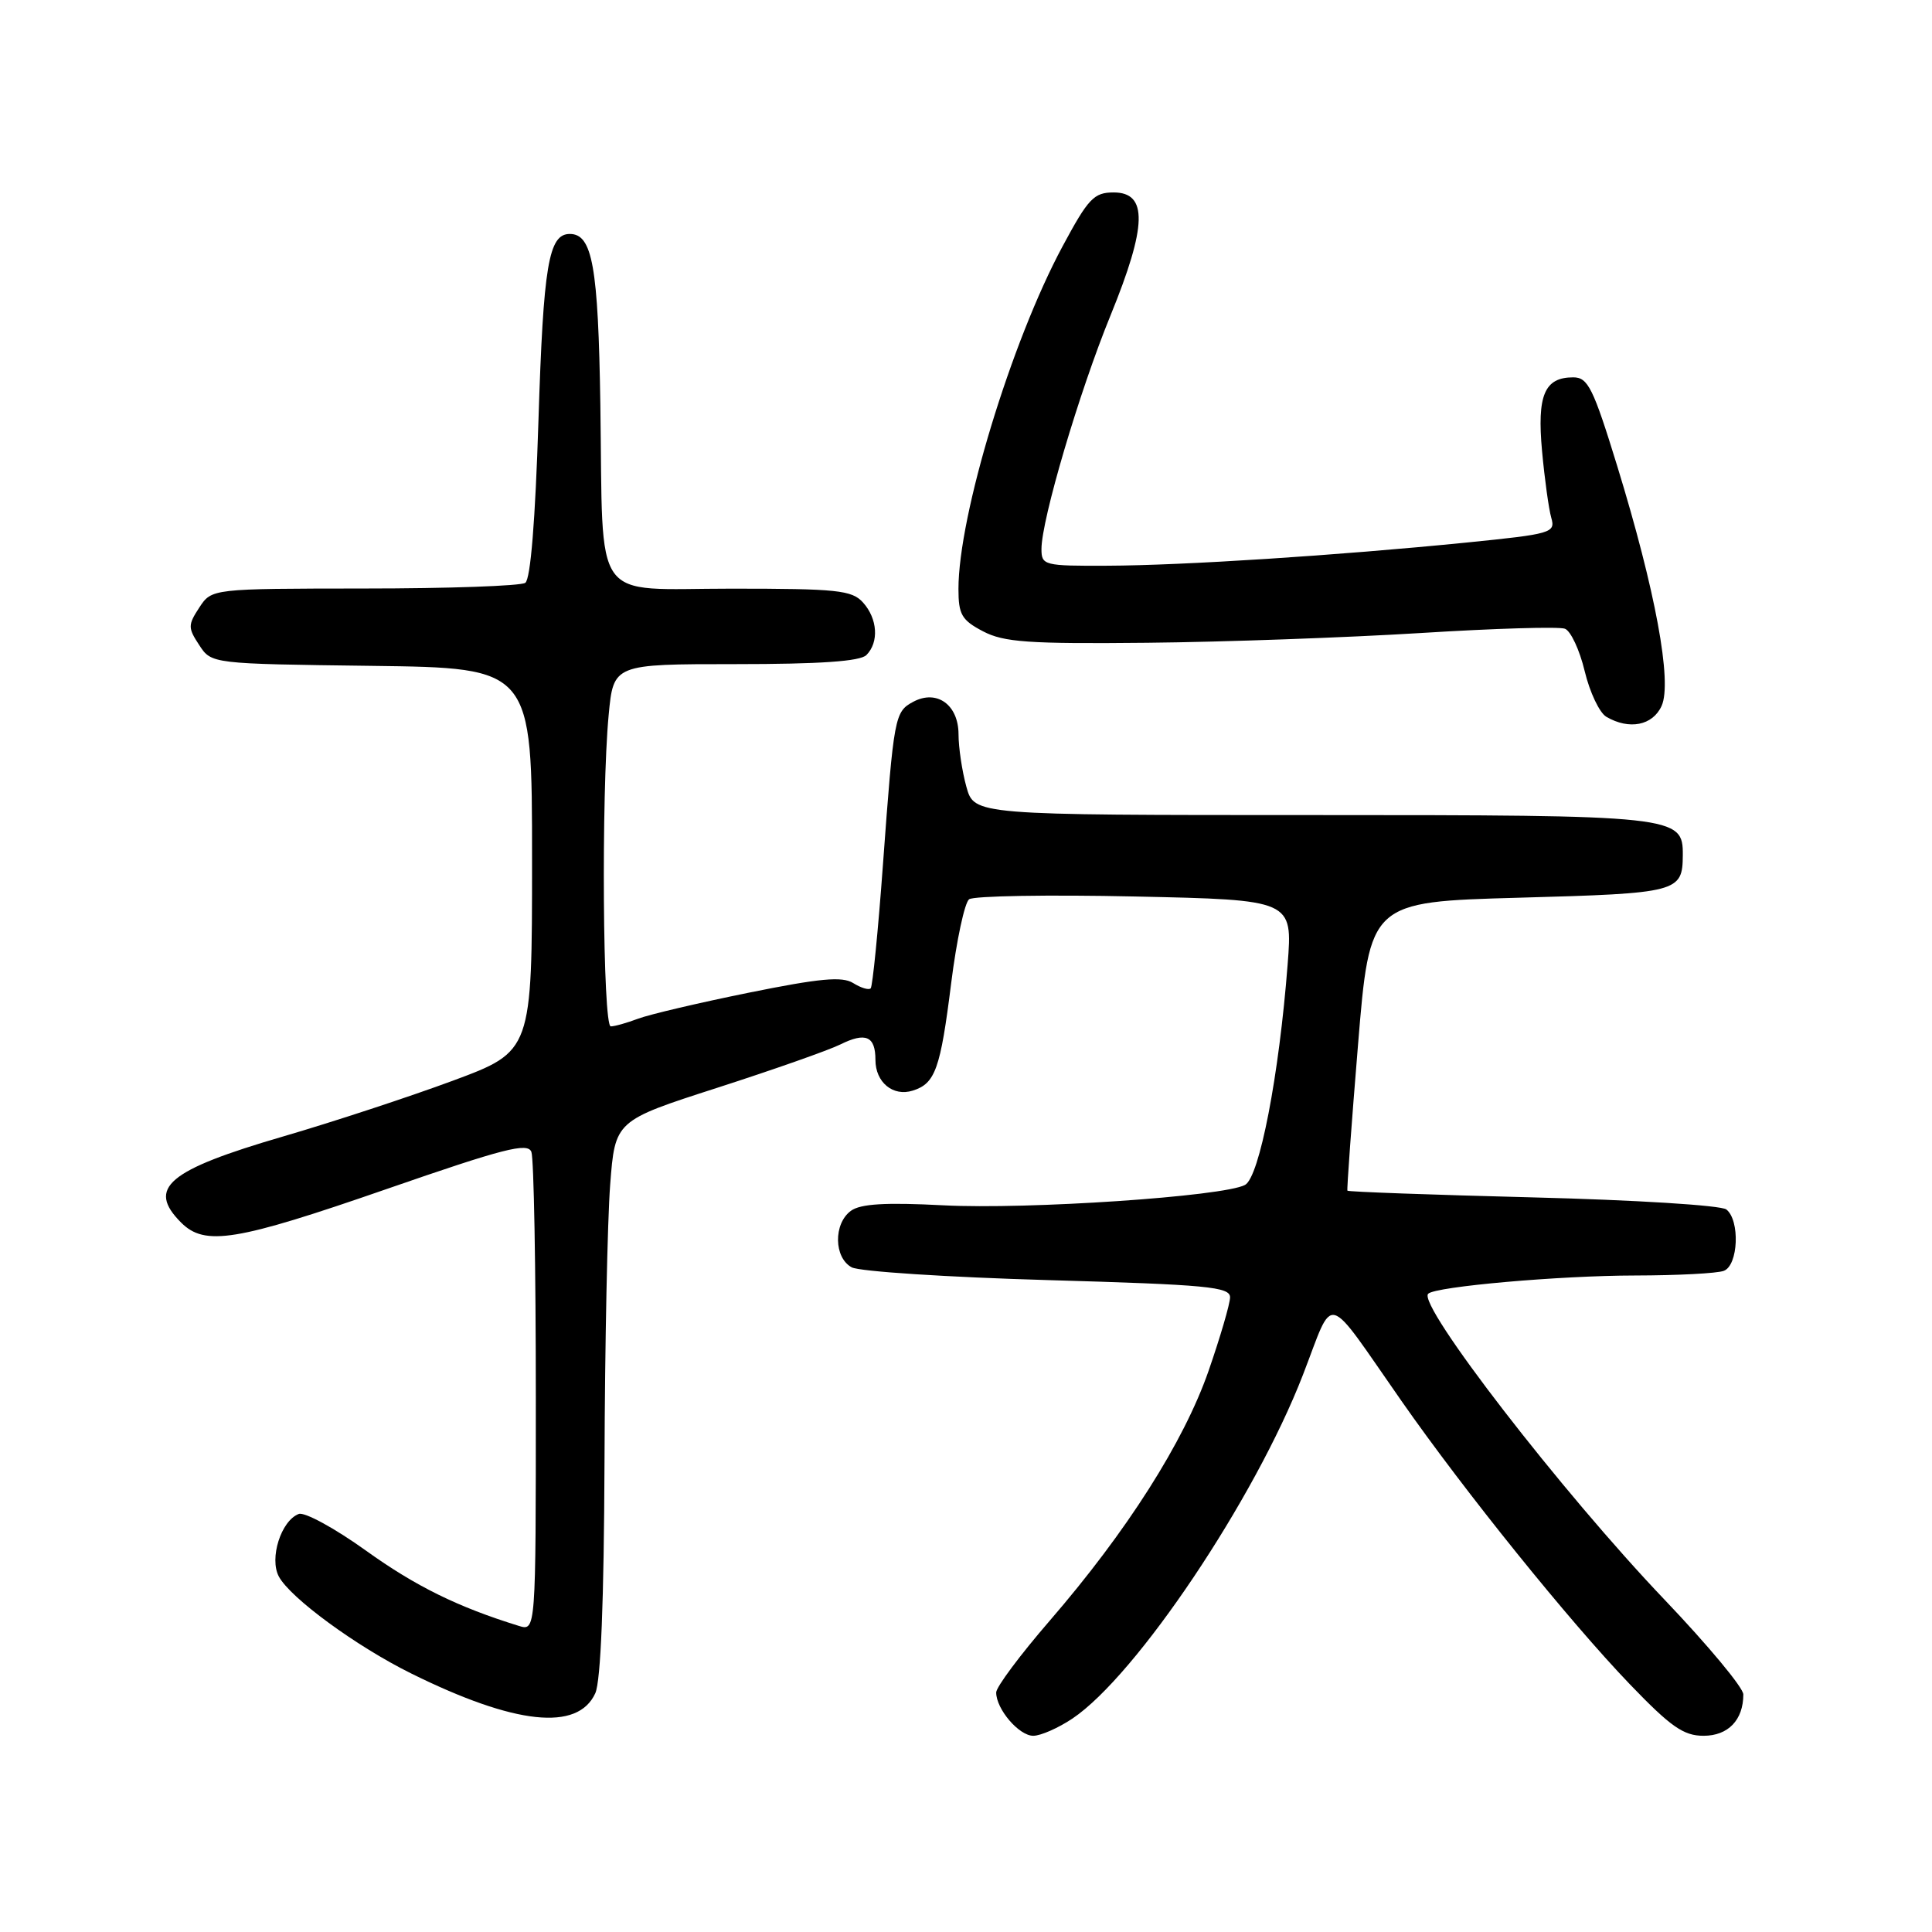 <?xml version="1.0" encoding="UTF-8" standalone="no"?>
<!DOCTYPE svg PUBLIC "-//W3C//DTD SVG 1.1//EN" "http://www.w3.org/Graphics/SVG/1.1/DTD/svg11.dtd" >
<svg xmlns="http://www.w3.org/2000/svg" xmlns:xlink="http://www.w3.org/1999/xlink" version="1.1" viewBox="0 0 256 256">
 <g >
 <path fill="currentColor"
d=" M 142.10 227.72 C 150.57 222.04 166.28 198.61 172.64 182.19 C 176.88 171.25 175.38 170.86 185.70 185.63 C 194.08 197.63 207.95 214.83 215.95 223.16 C 221.39 228.82 223.08 230.00 225.73 230.00 C 228.99 230.00 231.00 227.91 231.00 224.52 C 231.00 223.63 226.32 218.01 220.61 212.02 C 207.00 197.77 187.78 172.89 189.24 171.43 C 190.20 170.47 206.72 169.02 216.67 169.01 C 222.26 169.00 227.55 168.73 228.42 168.39 C 230.34 167.66 230.58 161.70 228.75 160.26 C 228.06 159.71 216.61 159.00 203.10 158.66 C 189.69 158.32 178.63 157.92 178.54 157.77 C 178.45 157.62 179.08 148.95 179.94 138.50 C 181.50 119.50 181.50 119.50 201.32 118.95 C 222.38 118.37 222.95 118.22 222.98 113.31 C 223.02 108.09 222.18 108.00 173.82 108.00 C 129.09 108.00 129.09 108.00 128.05 104.25 C 127.48 102.19 127.01 99.05 127.01 97.29 C 127.00 93.38 124.13 91.32 121.01 92.99 C 118.55 94.31 118.44 94.87 117.00 114.50 C 116.36 123.30 115.62 130.71 115.37 130.96 C 115.12 131.22 114.07 130.90 113.05 130.26 C 111.59 129.35 108.63 129.63 99.20 131.54 C 92.60 132.88 86.00 134.43 84.53 134.99 C 83.07 135.54 81.45 136.00 80.93 136.00 C 79.87 136.00 79.66 105.24 80.65 94.75 C 81.29 88.00 81.29 88.00 97.44 88.00 C 108.68 88.00 113.97 87.63 114.80 86.80 C 116.49 85.11 116.29 81.98 114.35 79.83 C 112.88 78.20 110.93 78.00 96.92 78.00 C 78.17 78.00 79.95 80.50 79.55 53.65 C 79.27 35.29 78.50 31.00 75.50 31.00 C 72.69 31.00 72.00 35.13 71.35 55.67 C 70.93 68.99 70.30 76.76 69.60 77.23 C 68.99 77.64 59.40 77.98 48.27 77.98 C 28.05 78.00 28.05 78.00 26.41 80.50 C 24.90 82.81 24.89 83.19 26.40 85.48 C 28.02 87.96 28.02 87.96 49.26 88.23 C 70.50 88.50 70.50 88.50 70.50 113.90 C 70.50 139.30 70.50 139.30 60.00 143.20 C 54.22 145.34 44.12 148.66 37.54 150.58 C 22.22 155.05 19.41 157.41 24.00 162.00 C 27.15 165.15 31.26 164.48 51.24 157.55 C 66.76 152.17 69.92 151.36 70.41 152.63 C 70.74 153.48 71.00 168.11 71.00 185.15 C 71.00 216.13 71.00 216.13 68.75 215.44 C 60.67 212.94 55.09 210.20 48.50 205.47 C 44.36 202.50 40.35 200.31 39.58 200.61 C 37.24 201.51 35.66 206.49 36.95 208.90 C 38.47 211.74 47.22 218.15 54.50 221.75 C 68.24 228.55 76.57 229.44 78.88 224.36 C 79.61 222.75 80.03 212.18 80.10 193.70 C 80.15 178.19 80.49 161.68 80.85 157.00 C 81.50 148.50 81.50 148.50 95.00 144.15 C 102.42 141.76 109.78 139.17 111.34 138.40 C 114.71 136.73 116.00 137.29 116.00 140.44 C 116.00 143.42 118.34 145.34 120.95 144.51 C 123.93 143.57 124.61 141.67 126.04 130.24 C 126.75 124.59 127.82 119.61 128.41 119.16 C 129.01 118.71 138.90 118.54 150.39 118.79 C 171.28 119.24 171.28 119.24 170.62 127.77 C 169.49 142.49 166.88 155.99 164.97 157.01 C 162.12 158.54 136.16 160.29 125.00 159.71 C 117.32 159.31 114.02 159.51 112.75 160.44 C 110.42 162.14 110.49 166.66 112.86 167.93 C 113.89 168.48 125.59 169.24 138.86 169.62 C 160.00 170.23 163.00 170.51 162.99 171.91 C 162.98 172.78 161.69 177.18 160.13 181.68 C 156.85 191.08 149.34 202.90 139.07 214.78 C 135.18 219.28 132.00 223.54 132.00 224.26 C 132.00 226.47 135.02 230.00 136.91 230.00 C 137.90 230.00 140.23 228.97 142.10 227.72 Z  M 220.17 93.54 C 221.60 90.38 219.36 78.25 214.29 61.75 C 211.10 51.38 210.41 50.00 208.46 50.00 C 204.65 50.00 203.65 52.36 204.33 59.77 C 204.67 63.47 205.22 67.45 205.55 68.60 C 206.13 70.61 205.62 70.75 194.33 71.89 C 177.12 73.61 156.78 74.92 146.75 74.96 C 138.33 75.00 138.00 74.91 138.00 72.75 C 138.00 68.87 143.01 51.91 147.16 41.77 C 151.99 29.93 152.11 25.50 147.57 25.50 C 144.95 25.50 144.21 26.28 140.80 32.63 C 133.99 45.30 127.00 68.29 127.00 78.04 C 127.00 81.43 127.43 82.17 130.25 83.65 C 133.01 85.10 136.26 85.33 152.00 85.17 C 162.18 85.07 178.48 84.48 188.23 83.88 C 197.97 83.27 206.58 83.01 207.36 83.31 C 208.13 83.60 209.31 86.13 209.98 88.93 C 210.65 91.73 211.94 94.45 212.85 94.98 C 215.88 96.75 218.98 96.14 220.17 93.54 Z "/>
</g>
</svg>